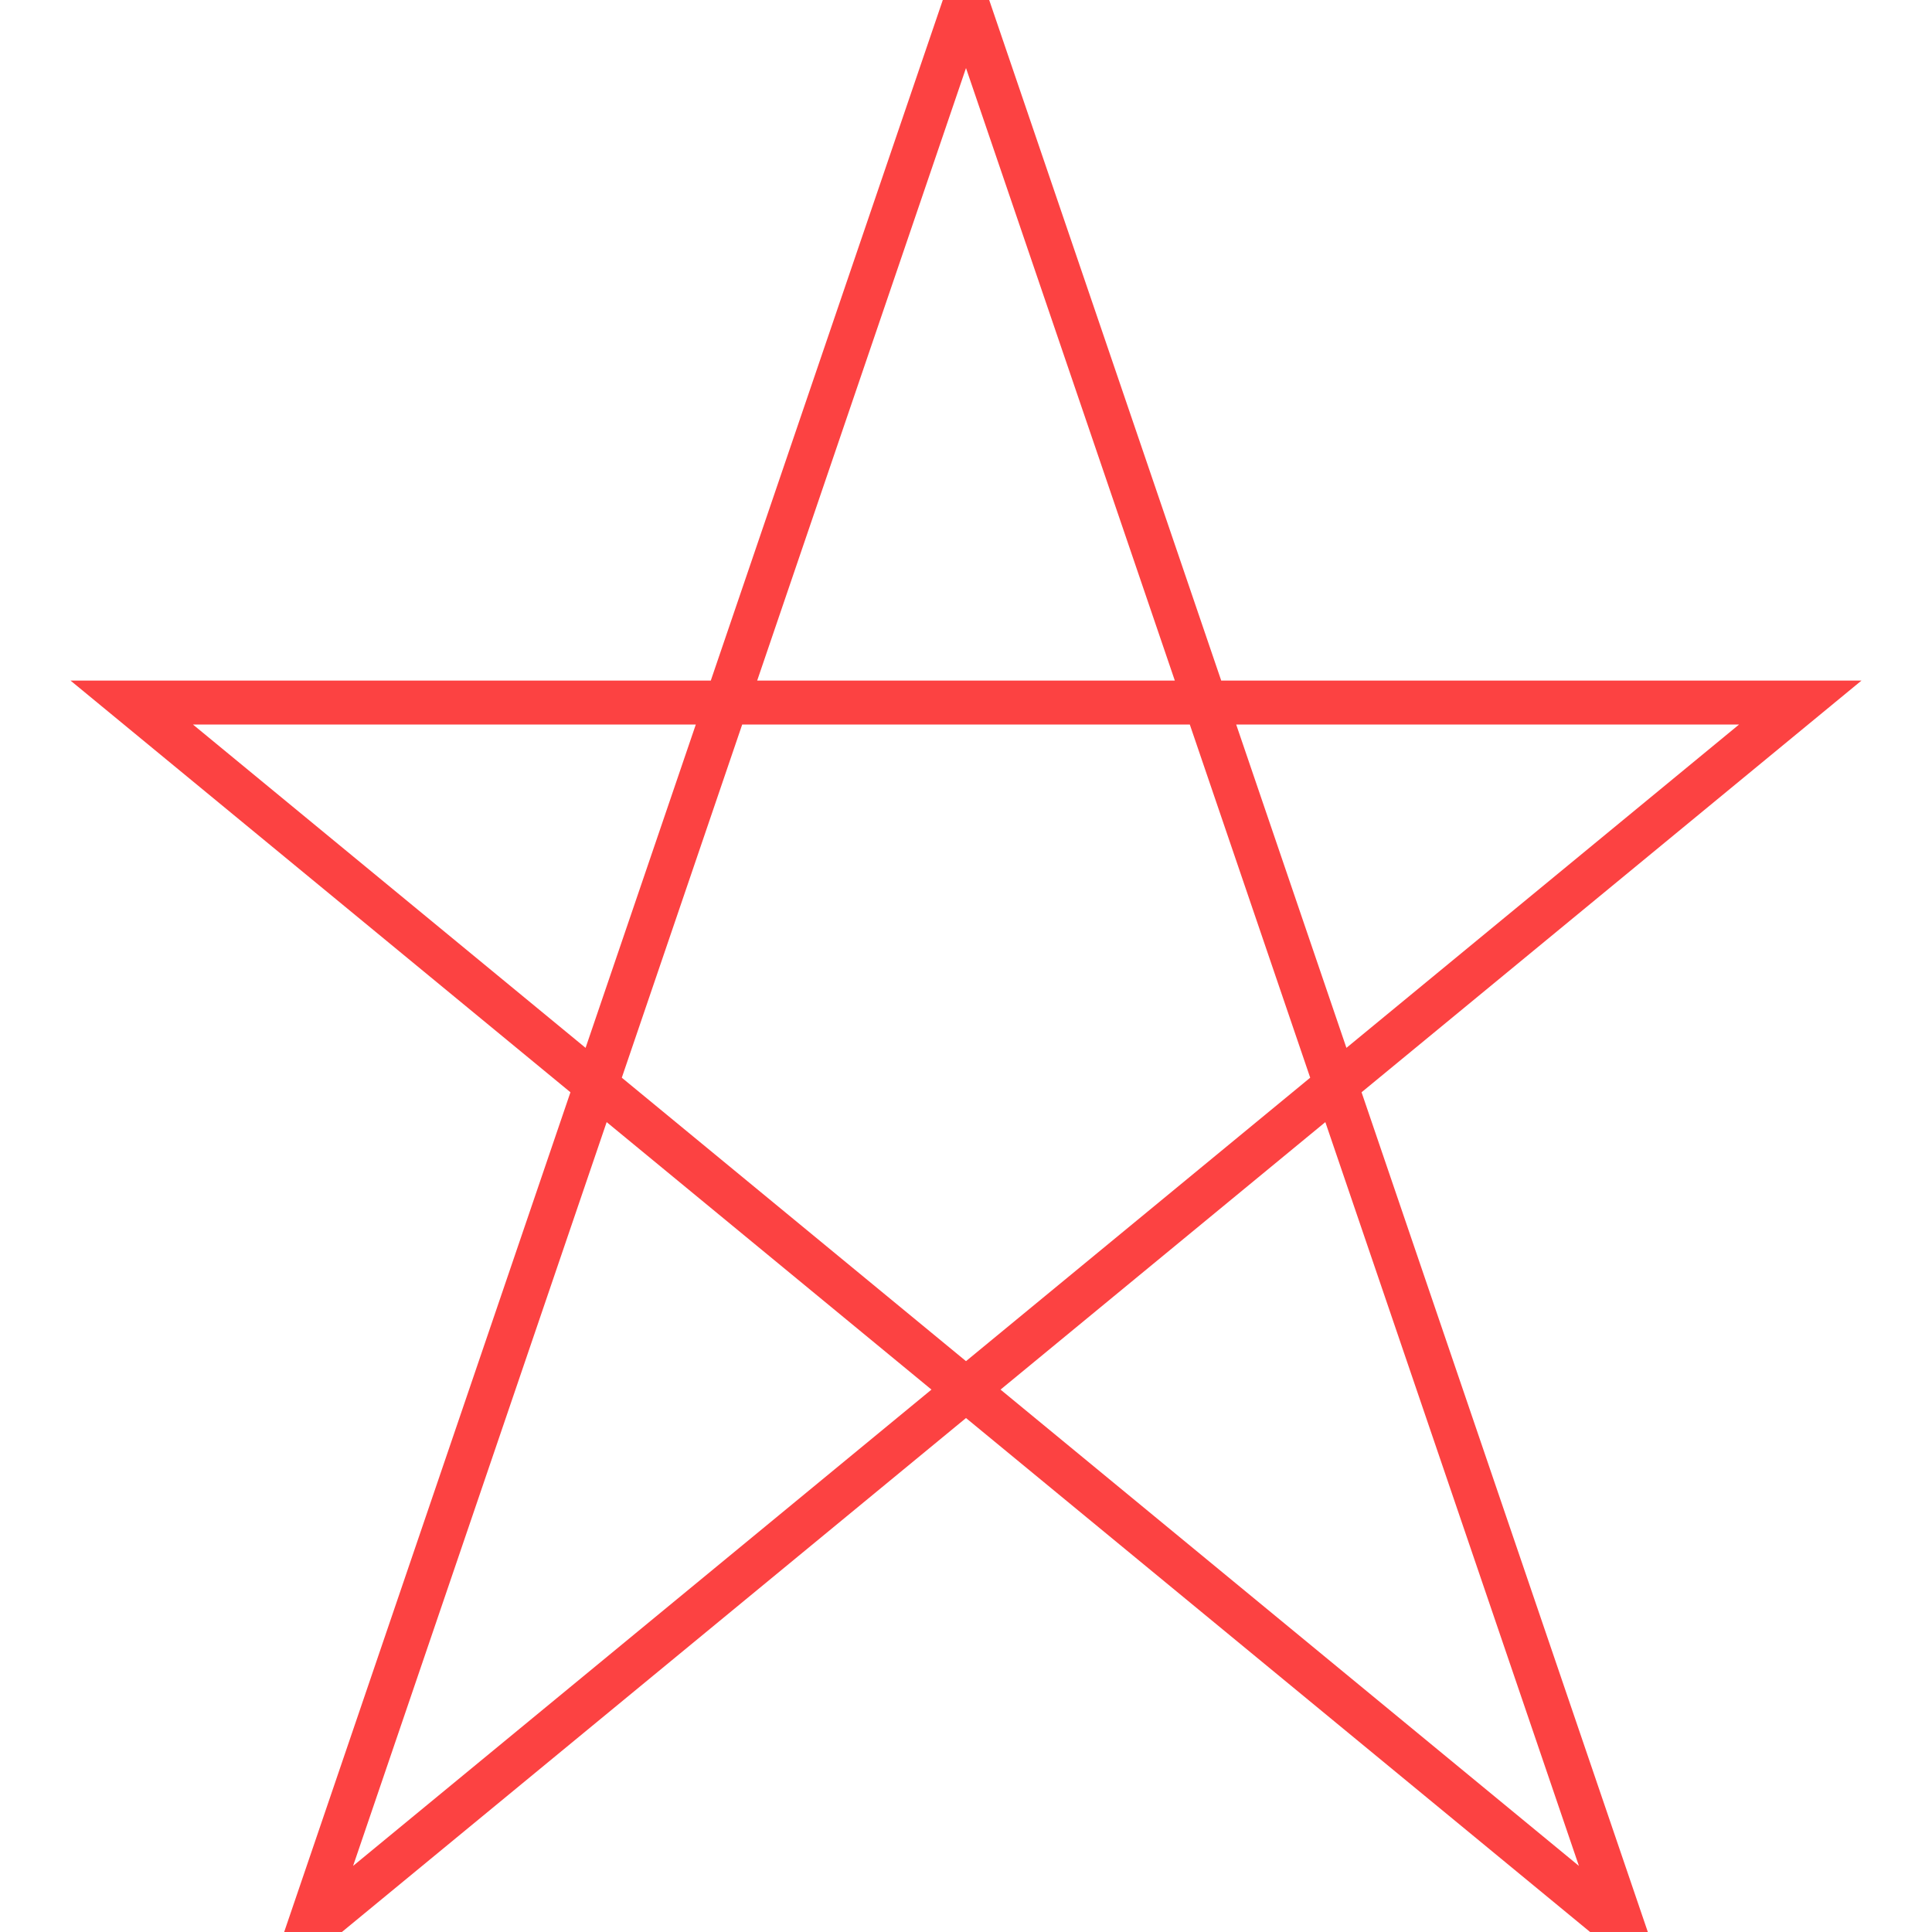 <?xml version="1.0" encoding="utf-8"?>
<!DOCTYPE svg PUBLIC "-//W3C//DTD SVG 1.1//EN" "http://www.w3.org/Graphics/SVG/1.1/DTD/svg11.dtd">
<svg version="1.1" id="Layer_1" xmlns="http://www.w3.org/2000/svg" xmlns:xlink="http://www.w3.org/1999/xlink" 
	width="44px" height="44px" viewBox="0 0 44 44" xml:space="preserve">
<path stroke="#FC4242" fill="none" d="
	M 7 44
	L 22 0
	L 37 44
	L 3 16
	L 41 16
	L 7 44
	L 22 0
	z
"/>
</svg>
